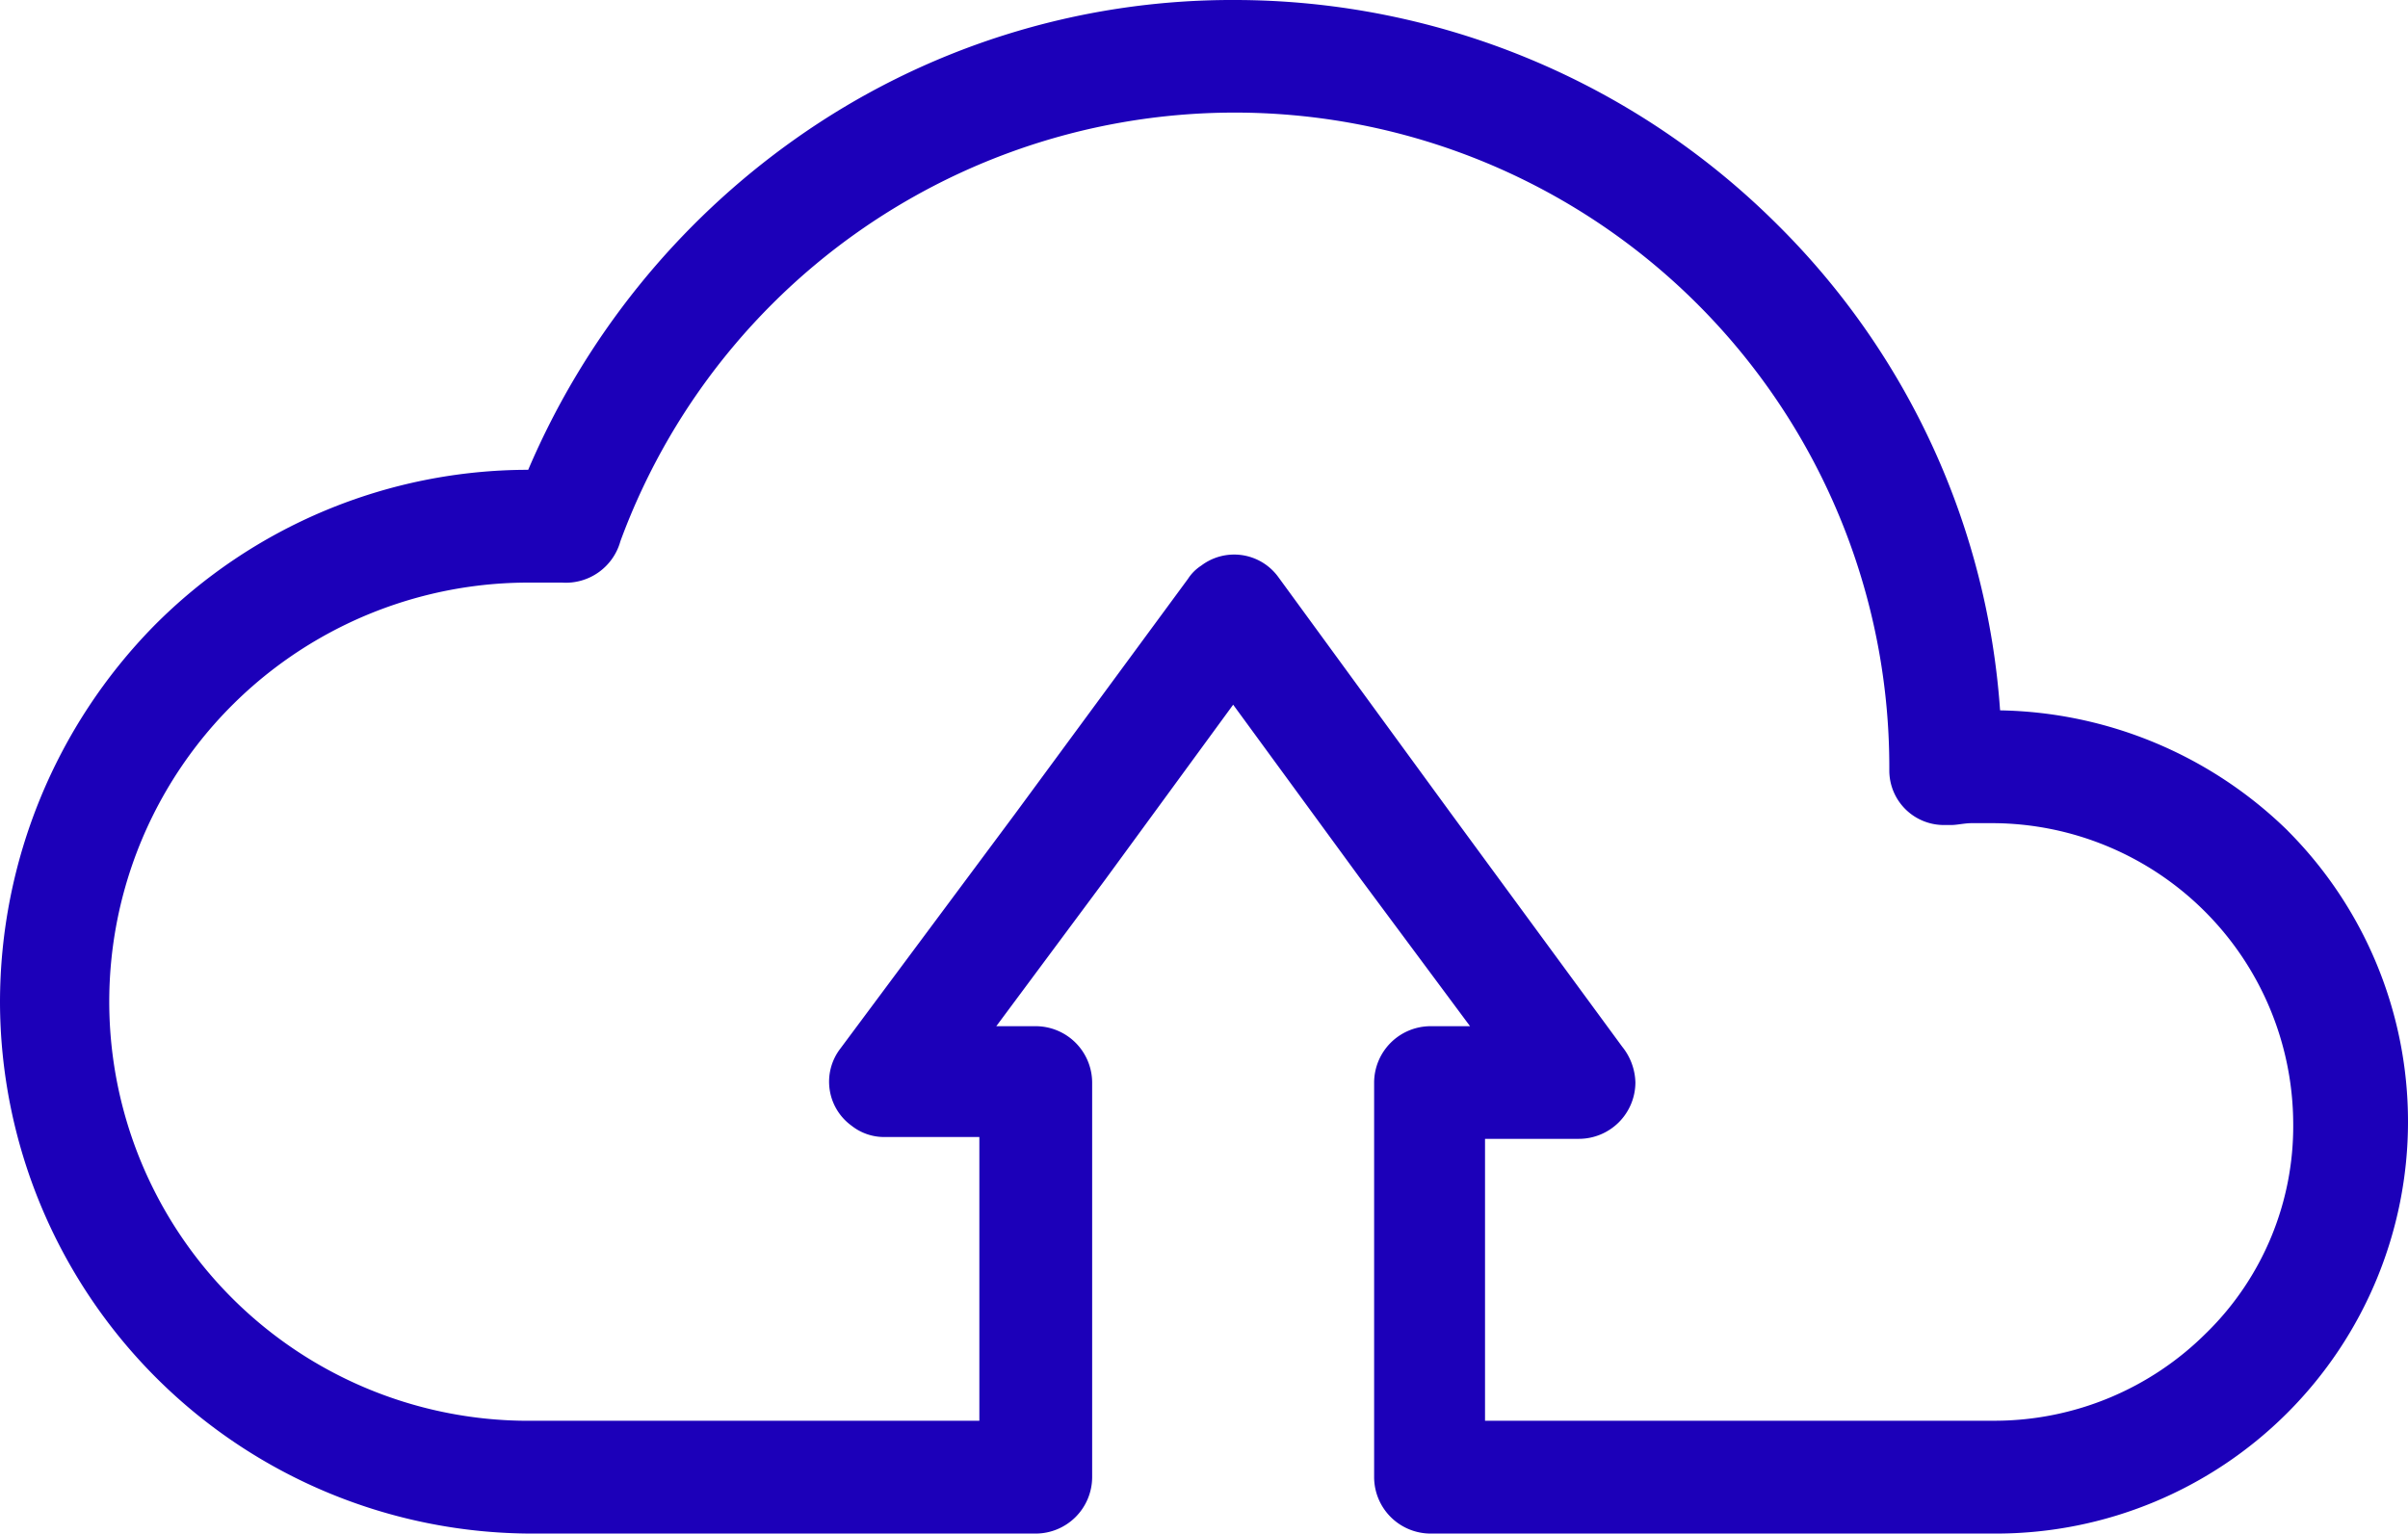 <svg xmlns="http://www.w3.org/2000/svg" width="78.754" height="50.167" viewBox="0 0 78.754 50.167">
  <g id="cloud" transform="translate(0 -93)">
    <g id="Group_1006" data-name="Group 1006" transform="translate(0 93)">
      <path id="Path_1227" data-name="Path 1227" d="M74.819,120.173a13.784,13.784,0,0,0-9.406-3.935,24.794,24.794,0,0,0-7.254-15.861A25.152,25.152,0,0,0,40.391,93a24.716,24.716,0,0,0-14.386,4.549,25.519,25.519,0,0,0-8.73,10.82,17.237,17.237,0,0,0-12.234,5.1A17.59,17.59,0,0,0,0,125.768a17.422,17.422,0,0,0,17.4,17.4H33.875a1.85,1.85,0,0,0,1.844-1.844v-12.91a1.85,1.85,0,0,0-1.844-1.844H32.584l3.566-4.8,4.181-5.717,4.181,5.717,3.566,4.8H46.785a1.85,1.85,0,0,0-1.844,1.844v12.91a1.85,1.85,0,0,0,1.844,1.844H65.29a13.476,13.476,0,0,0,9.529-22.993Zm-2.644,16.415a9.806,9.806,0,0,1-6.947,2.889H48.568v-9.222h3.074a1.85,1.85,0,0,0,1.844-1.844,1.941,1.941,0,0,0-.43-1.168l-5.595-7.623-5.656-7.746a1.784,1.784,0,0,0-2.521-.369,1.437,1.437,0,0,0-.43.43L33.2,119.62l-5.718,7.685a1.777,1.777,0,0,0,.369,2.521,1.716,1.716,0,0,0,1.107.369H32.03v9.283H17.4a13.71,13.71,0,1,1,0-27.419h.984a1.851,1.851,0,0,0,1.906-1.353,21.407,21.407,0,0,1,41.5,7.377v.123a1.784,1.784,0,0,0,1.783,1.783h.246c.184,0,.43-.061.676-.061h.676A9.865,9.865,0,0,1,75,129.764,9.467,9.467,0,0,1,72.176,136.588Z" transform="translate(0 -93)" fill="#1c00b9"/>
    </g>
  </g>
</svg>
